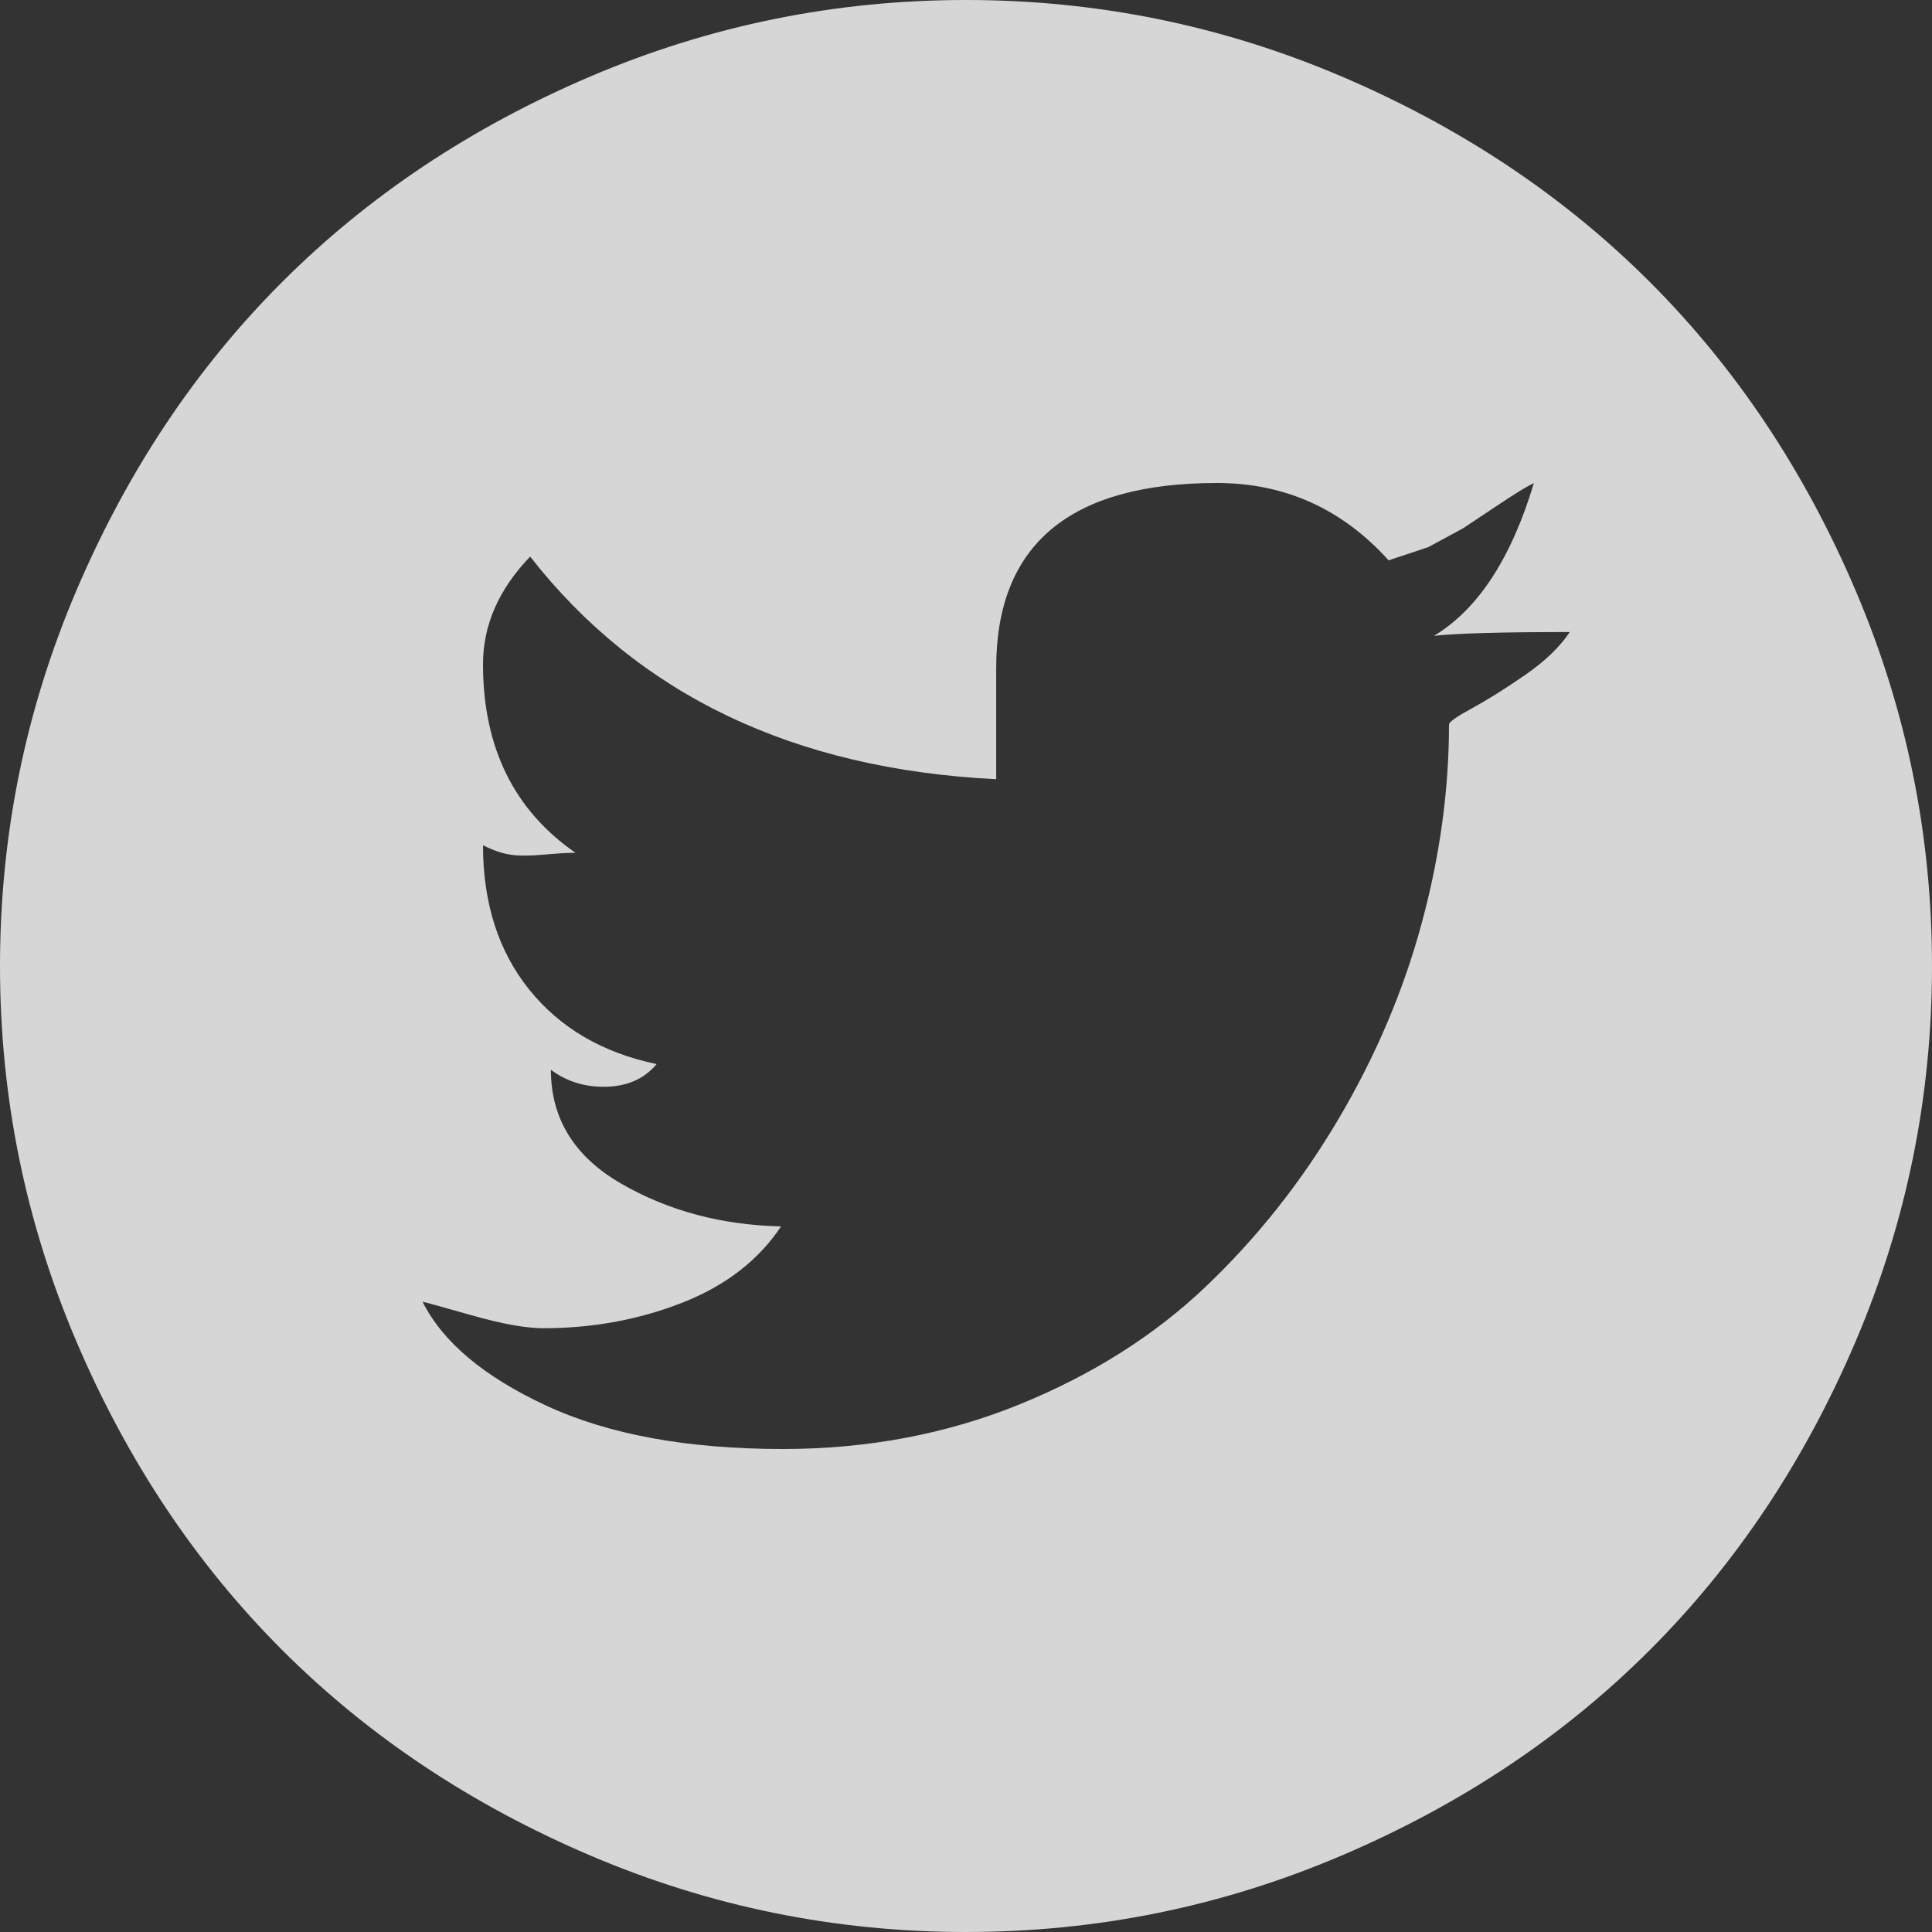 <svg width="35" height="35" viewBox="0 0 35 35" fill="none" xmlns="http://www.w3.org/2000/svg">
<rect x="0" y="0" width="35" height="35" fill="#333333" stroke="none"/>
<g clip-path="url(#clip0_24_57)">
<path d="M17.5 35C15.13 35 12.863 34.539 10.698 33.616C8.534 32.693 6.671 31.451 5.11 29.89C3.549 28.329 2.307 26.466 1.384 24.302C0.461 22.137 0 19.87 0 17.5C0 15.13 0.461 12.863 1.384 10.698C2.307 8.534 3.549 6.671 5.11 5.11C6.671 3.549 8.534 2.307 10.698 1.384C12.863 0.461 15.13 0 17.5 0C19.87 0 22.137 0.461 24.302 1.384C26.466 2.307 28.329 3.549 29.89 5.11C31.451 6.671 32.693 8.534 33.616 10.698C34.539 12.863 35 15.13 35 17.5C35 19.87 34.539 22.137 33.616 24.302C32.693 26.466 31.451 28.329 29.89 29.89C28.329 31.451 26.466 32.693 24.302 33.616C22.137 34.539 19.87 35 17.5 35ZM27.788 8.75C27.651 8.818 27.446 8.944 27.173 9.126L26.506 9.57L25.874 9.912L25.156 10.151C24.313 9.217 23.276 8.75 22.046 8.75C19.38 8.75 18.047 9.867 18.047 12.1V14.116C14.378 13.934 11.564 12.589 9.604 10.083C9.035 10.675 8.75 11.325 8.75 12.031C8.75 13.535 9.308 14.675 10.425 15.449C10.288 15.449 10.094 15.461 9.844 15.483C9.593 15.506 9.394 15.506 9.246 15.483C9.097 15.461 8.932 15.404 8.75 15.312C8.75 16.361 9.029 17.232 9.587 17.927C10.146 18.622 10.915 19.072 11.895 19.277C11.667 19.551 11.348 19.688 10.938 19.688C10.573 19.688 10.254 19.585 9.98 19.38C9.98 20.269 10.408 20.958 11.262 21.448C12.117 21.938 13.079 22.194 14.15 22.217C13.74 22.832 13.142 23.294 12.356 23.601C11.57 23.909 10.732 24.062 9.844 24.062C9.525 24.062 9.086 23.983 8.528 23.823C7.97 23.664 7.679 23.584 7.656 23.584C8.021 24.313 8.767 24.94 9.895 25.464C11.023 25.988 12.453 26.25 14.185 26.25C15.711 26.25 17.135 25.982 18.457 25.447C19.779 24.911 20.907 24.199 21.841 23.311C22.775 22.422 23.578 21.408 24.25 20.269C24.923 19.129 25.424 17.95 25.754 16.731C26.085 15.512 26.25 14.31 26.25 13.125C26.25 13.079 26.387 12.983 26.66 12.835C26.934 12.686 27.253 12.487 27.617 12.236C27.982 11.986 28.255 11.724 28.438 11.45C27.207 11.45 26.387 11.473 25.977 11.519C26.774 11.04 27.378 10.117 27.788 8.75Z" fill="white" fill-opacity="0.8"/>
</g>
<defs>
<clipPath id="clip0_24_57">
<rect width="35" height="35" fill="white"/>
</clipPath>
</defs>
</svg>
